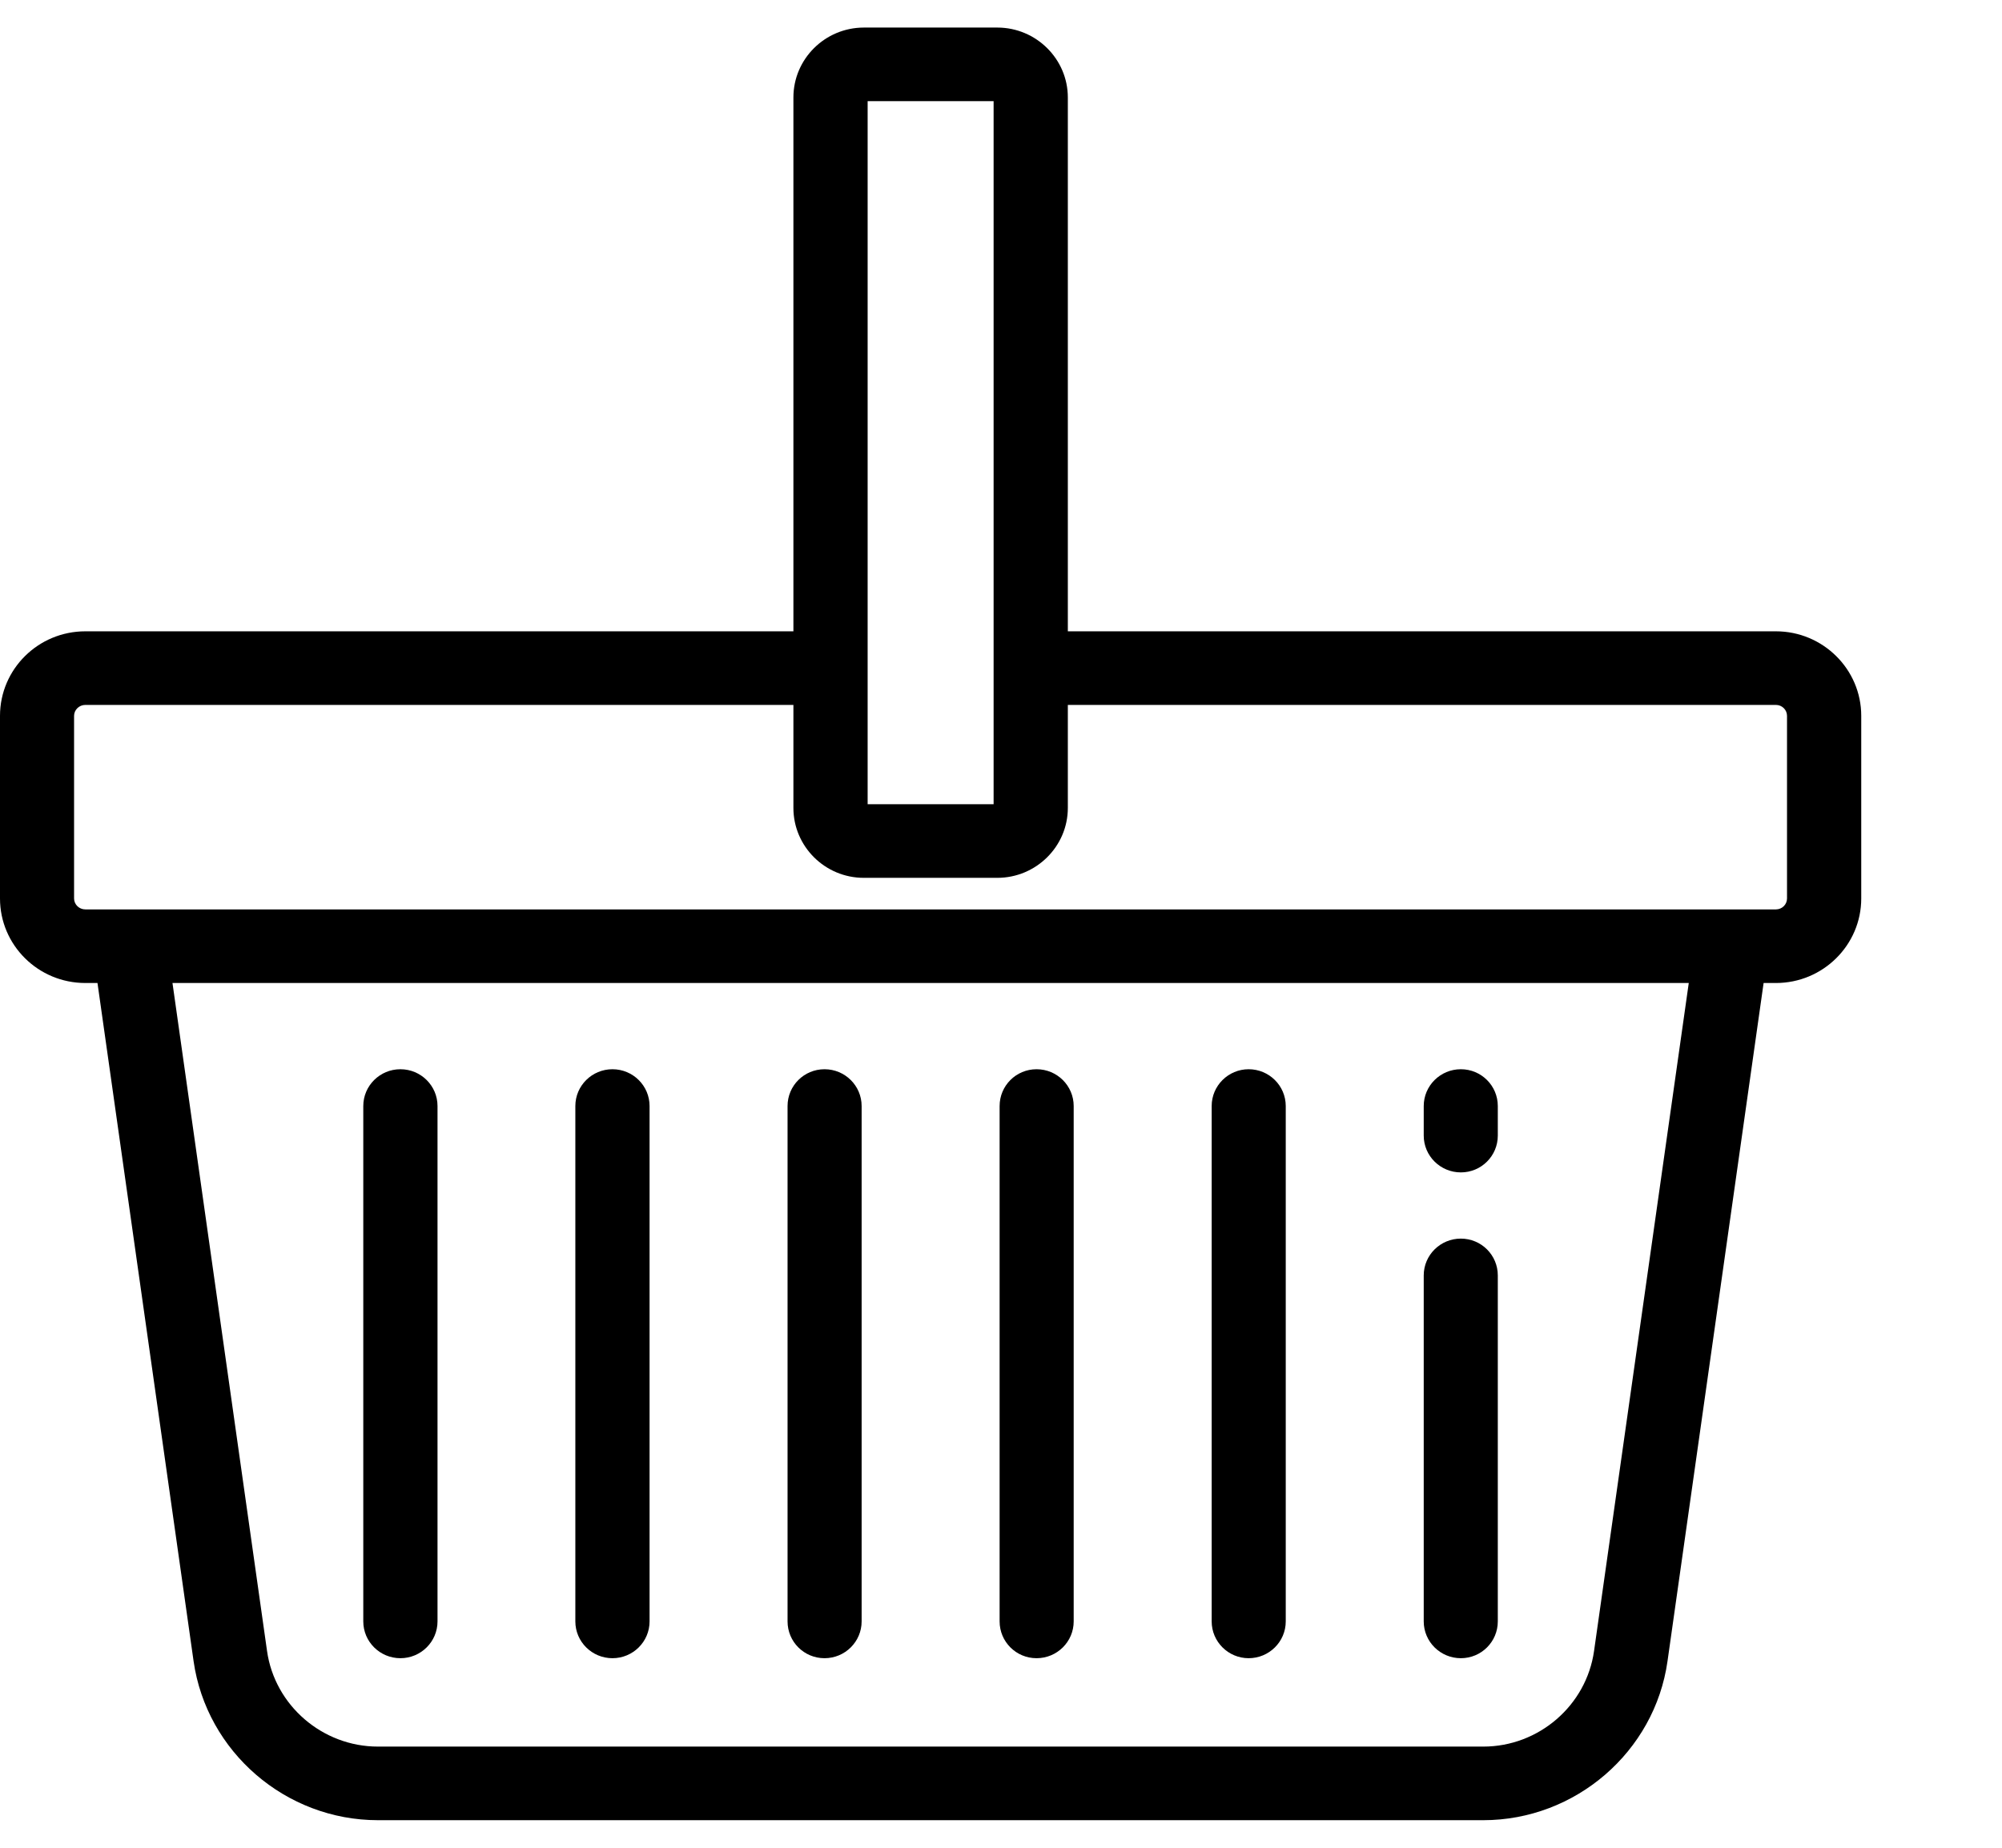 <svg width="13" height="12" viewBox="0 0 13 12" xmlns="http://www.w3.org/2000/svg">
<g clip-path="url(#clip0)">
<path d="M11.532 4.1H6.934V0.633C6.934 0.383 6.728 0.179 6.476 0.179H5.61C5.357 0.179 5.152 0.383 5.152 0.633V4.1H0.554C0.248 4.1 0 4.346 0 4.649V5.835C0 6.138 0.248 6.384 0.554 6.384H0.633L1.257 10.788C1.341 11.377 1.855 11.821 2.454 11.821H9.632C10.23 11.821 10.745 11.377 10.828 10.788L11.452 6.384H11.532C11.837 6.384 12.086 6.138 12.086 5.835V4.649C12.086 4.346 11.837 4.1 11.532 4.1ZM5.634 0.657H6.452V5.223H5.634V0.657V0.657ZM10.351 10.722C10.301 11.076 9.992 11.343 9.632 11.343H2.454C2.094 11.343 1.784 11.076 1.734 10.722L1.12 6.384H10.966L10.351 10.722ZM11.604 5.835C11.604 5.874 11.572 5.906 11.532 5.906H0.554C0.514 5.906 0.481 5.874 0.481 5.835V4.649C0.481 4.61 0.514 4.578 0.554 4.578H5.152V5.247C5.152 5.497 5.357 5.701 5.609 5.701H6.476C6.728 5.701 6.934 5.497 6.934 5.247V4.578H11.532C11.572 4.578 11.604 4.61 11.604 4.649V5.835H11.604Z"/>
<path d="M2.6 6.944C2.467 6.944 2.359 7.051 2.359 7.183V10.53C2.359 10.662 2.467 10.769 2.6 10.769C2.733 10.769 2.841 10.662 2.841 10.53V7.183C2.841 7.051 2.733 6.944 2.6 6.944Z"/>
<path d="M3.977 6.944C3.844 6.944 3.736 7.051 3.736 7.183V10.53C3.736 10.662 3.844 10.769 3.977 10.769C4.11 10.769 4.218 10.662 4.218 10.53V7.183C4.218 7.051 4.11 6.944 3.977 6.944Z"/>
<path d="M5.354 6.944C5.221 6.944 5.114 7.051 5.114 7.183V10.53C5.114 10.662 5.221 10.769 5.354 10.769C5.487 10.769 5.595 10.662 5.595 10.53V7.183C5.595 7.051 5.487 6.944 5.354 6.944Z"/>
<path d="M6.731 6.944C6.598 6.944 6.491 7.051 6.491 7.183V10.53C6.491 10.662 6.598 10.769 6.731 10.769C6.864 10.769 6.972 10.662 6.972 10.53V7.183C6.972 7.051 6.864 6.944 6.731 6.944Z"/>
<path d="M8.108 6.944C7.976 6.944 7.868 7.051 7.868 7.183V10.53C7.868 10.662 7.976 10.769 8.108 10.769C8.241 10.769 8.349 10.662 8.349 10.53V7.183C8.349 7.051 8.241 6.944 8.108 6.944Z"/>
<path d="M9.486 6.944C9.353 6.944 9.245 7.051 9.245 7.183V7.375C9.245 7.507 9.353 7.614 9.486 7.614C9.619 7.614 9.726 7.507 9.726 7.375V7.183C9.726 7.051 9.619 6.944 9.486 6.944Z"/>
<path d="M9.486 8.044C9.353 8.044 9.245 8.151 9.245 8.283V10.53C9.245 10.662 9.353 10.769 9.486 10.769C9.619 10.769 9.726 10.662 9.726 10.53V8.283C9.726 8.151 9.619 8.044 9.486 8.044Z"/>
</g>
<defs>
<clipPath id="clip0">
<rect width="12.086" height="12" fill="white"/>
</clipPath>
</defs>
</svg>
